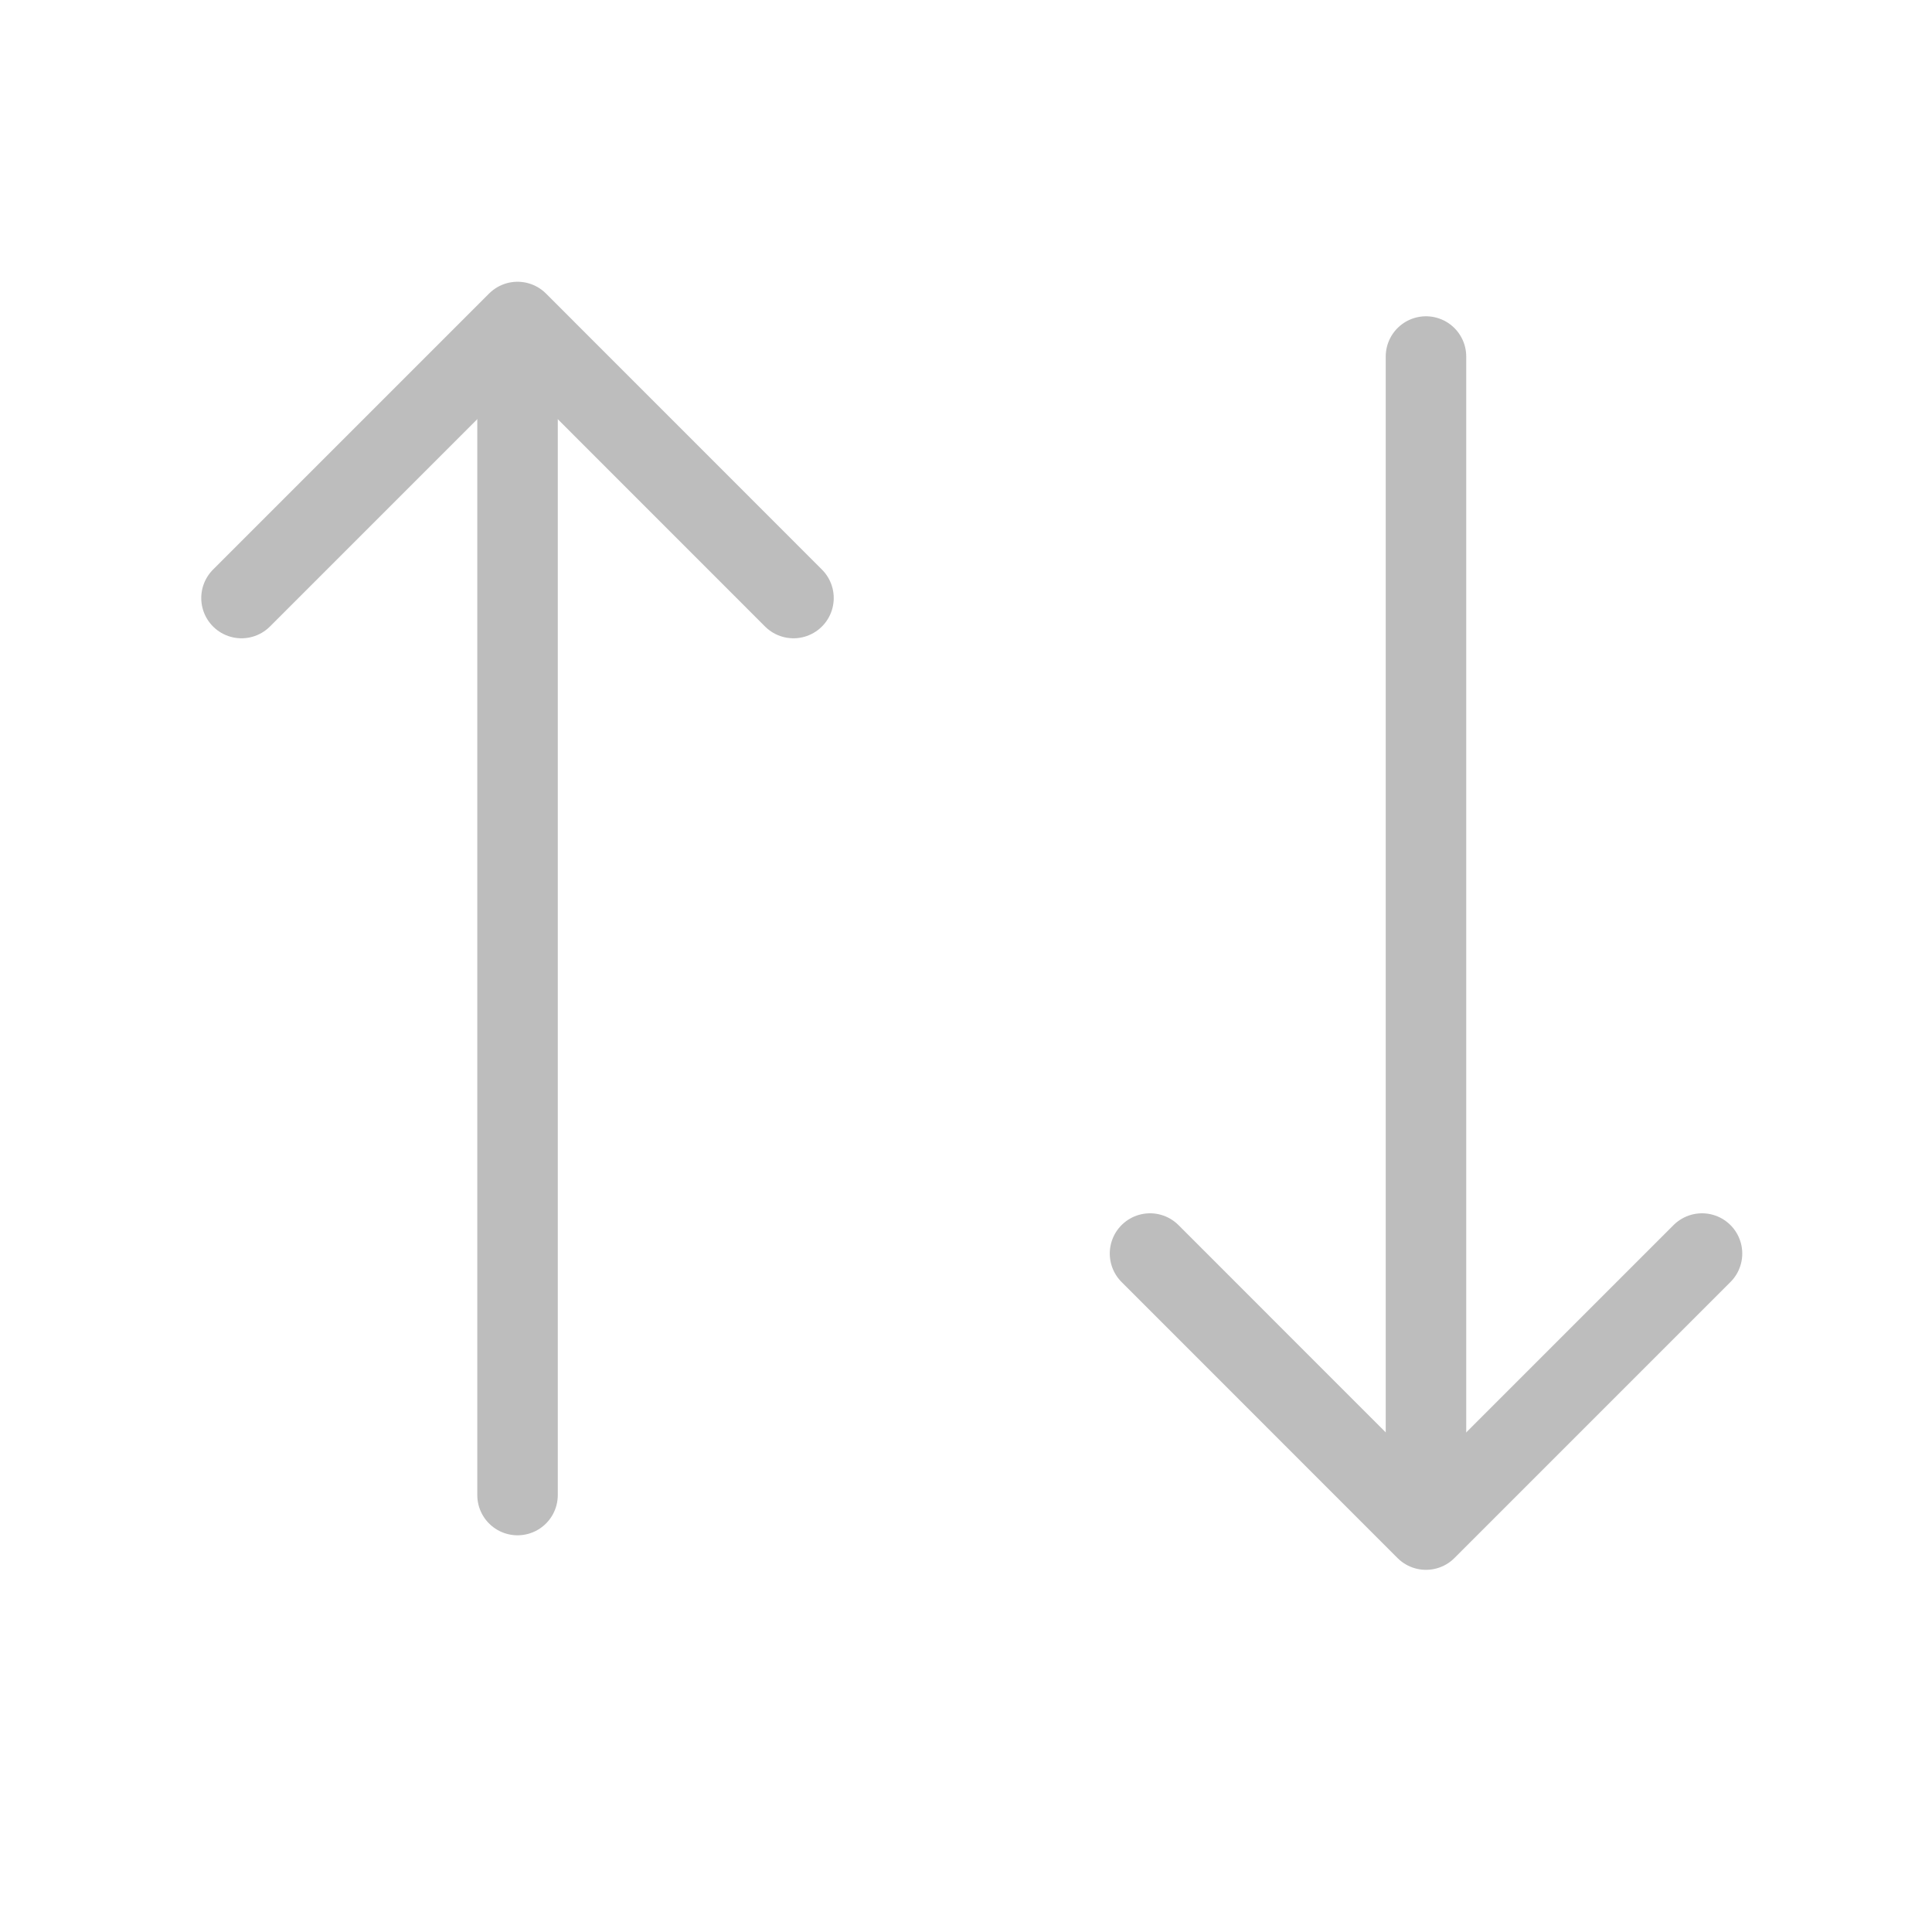<svg width="24" height="24" viewBox="0 0 24 24" fill="none" xmlns="http://www.w3.org/2000/svg">
<path d="M6.429 18.572V4.572" stroke="#BDBDBD" stroke-linecap="round" stroke-linejoin="round"/>
<path d="M17.714 4.429L17.714 18.429" stroke="#BDBDBD" stroke-linecap="round" stroke-linejoin="round"/>
<path d="M3 7.429L6.429 4L9.857 7.429" stroke="#BDBDBD" stroke-linecap="round" stroke-linejoin="round"/>
<path d="M21.143 15.572L17.714 19.001L14.286 15.572" stroke="#BDBDBD" stroke-linecap="round" stroke-linejoin="round"/>
</svg>
